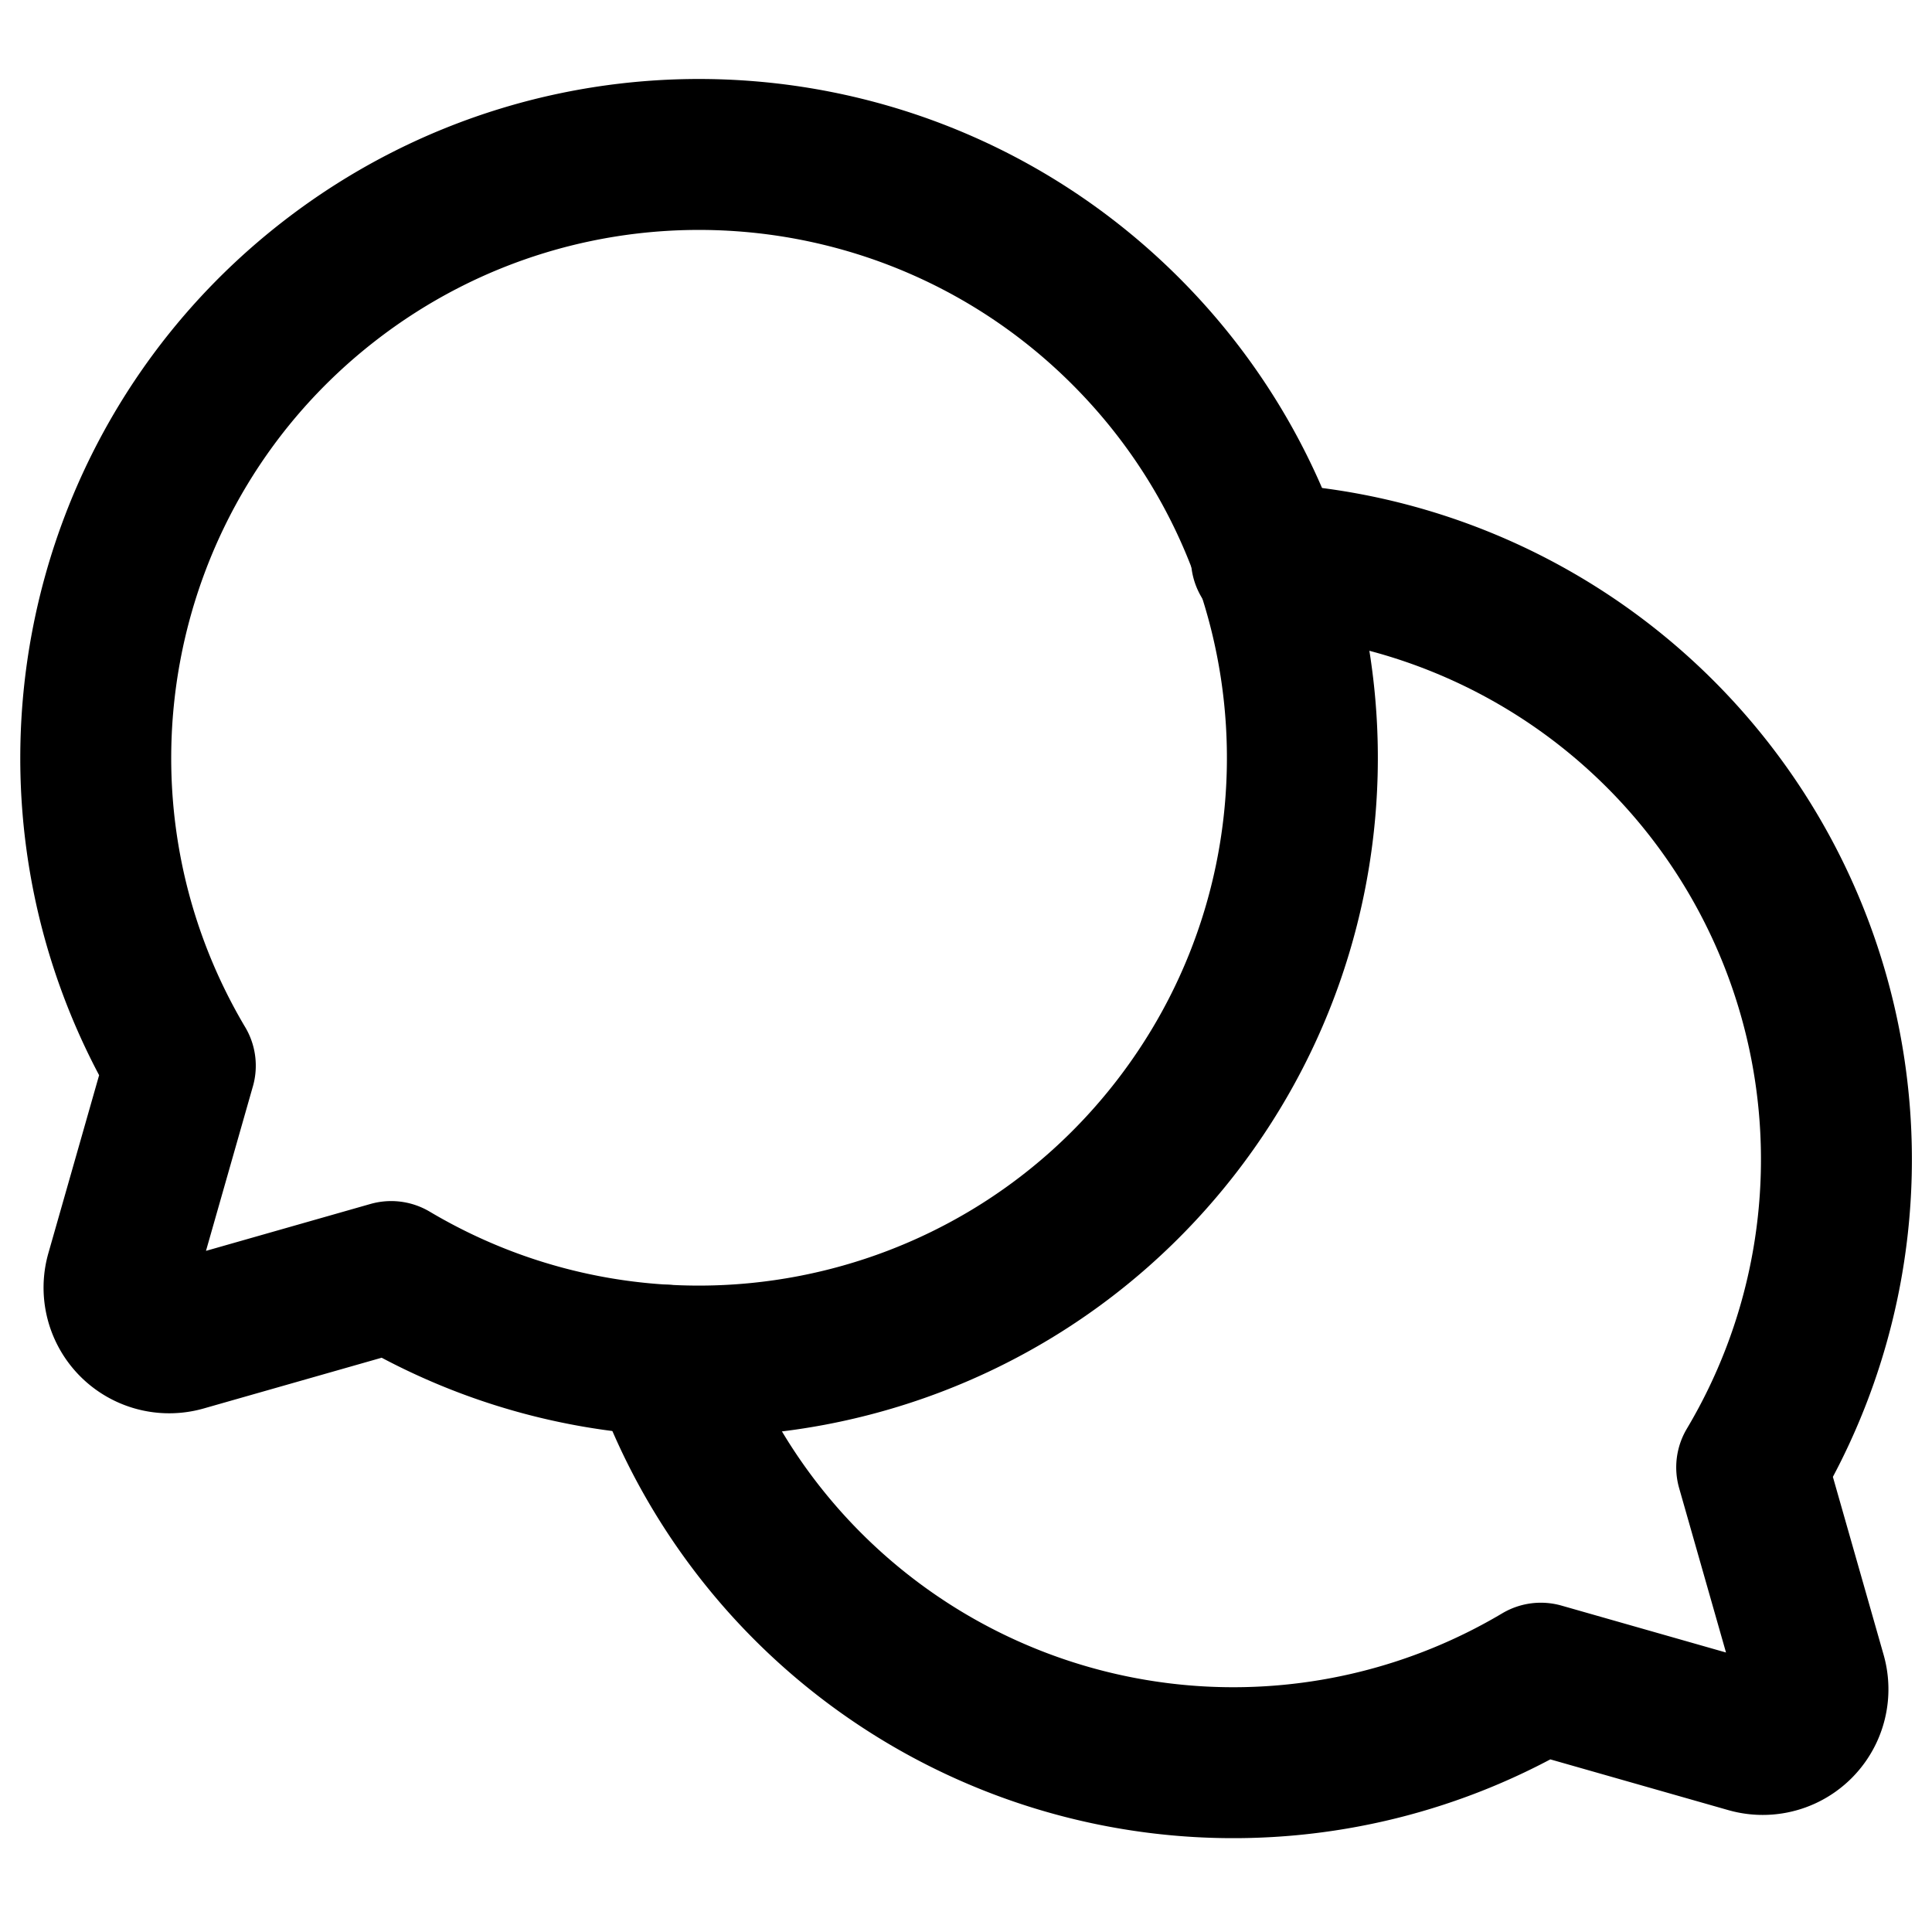 <svg xmlns="http://www.w3.org/2000/svg" width="64" height="64"><g fill="none" fill-rule="evenodd" stroke="currentColor" stroke-linecap="round" stroke-linejoin="round" stroke-width="5"><path d="M5.973 35.303C.83 26.639 2.94 15.503 10.897 9.32c7.956-6.181 19.269-5.474 26.393 1.65 7.124 7.124 7.83 18.437 1.65 26.393-6.182 7.955-17.319 10.066-25.982 4.924l-6.902 1.968a1.663 1.663 0 0 1-2.051-2.051l1.968-6.902"/><path d="M22.05 45.06a19.93 19.93 0 0 0 28.992 10.532l6.902 1.968a1.663 1.663 0 0 0 2.051-2.05l-1.968-6.903a19.93 19.93 0 0 0-16.076-30.101"/></g></svg>